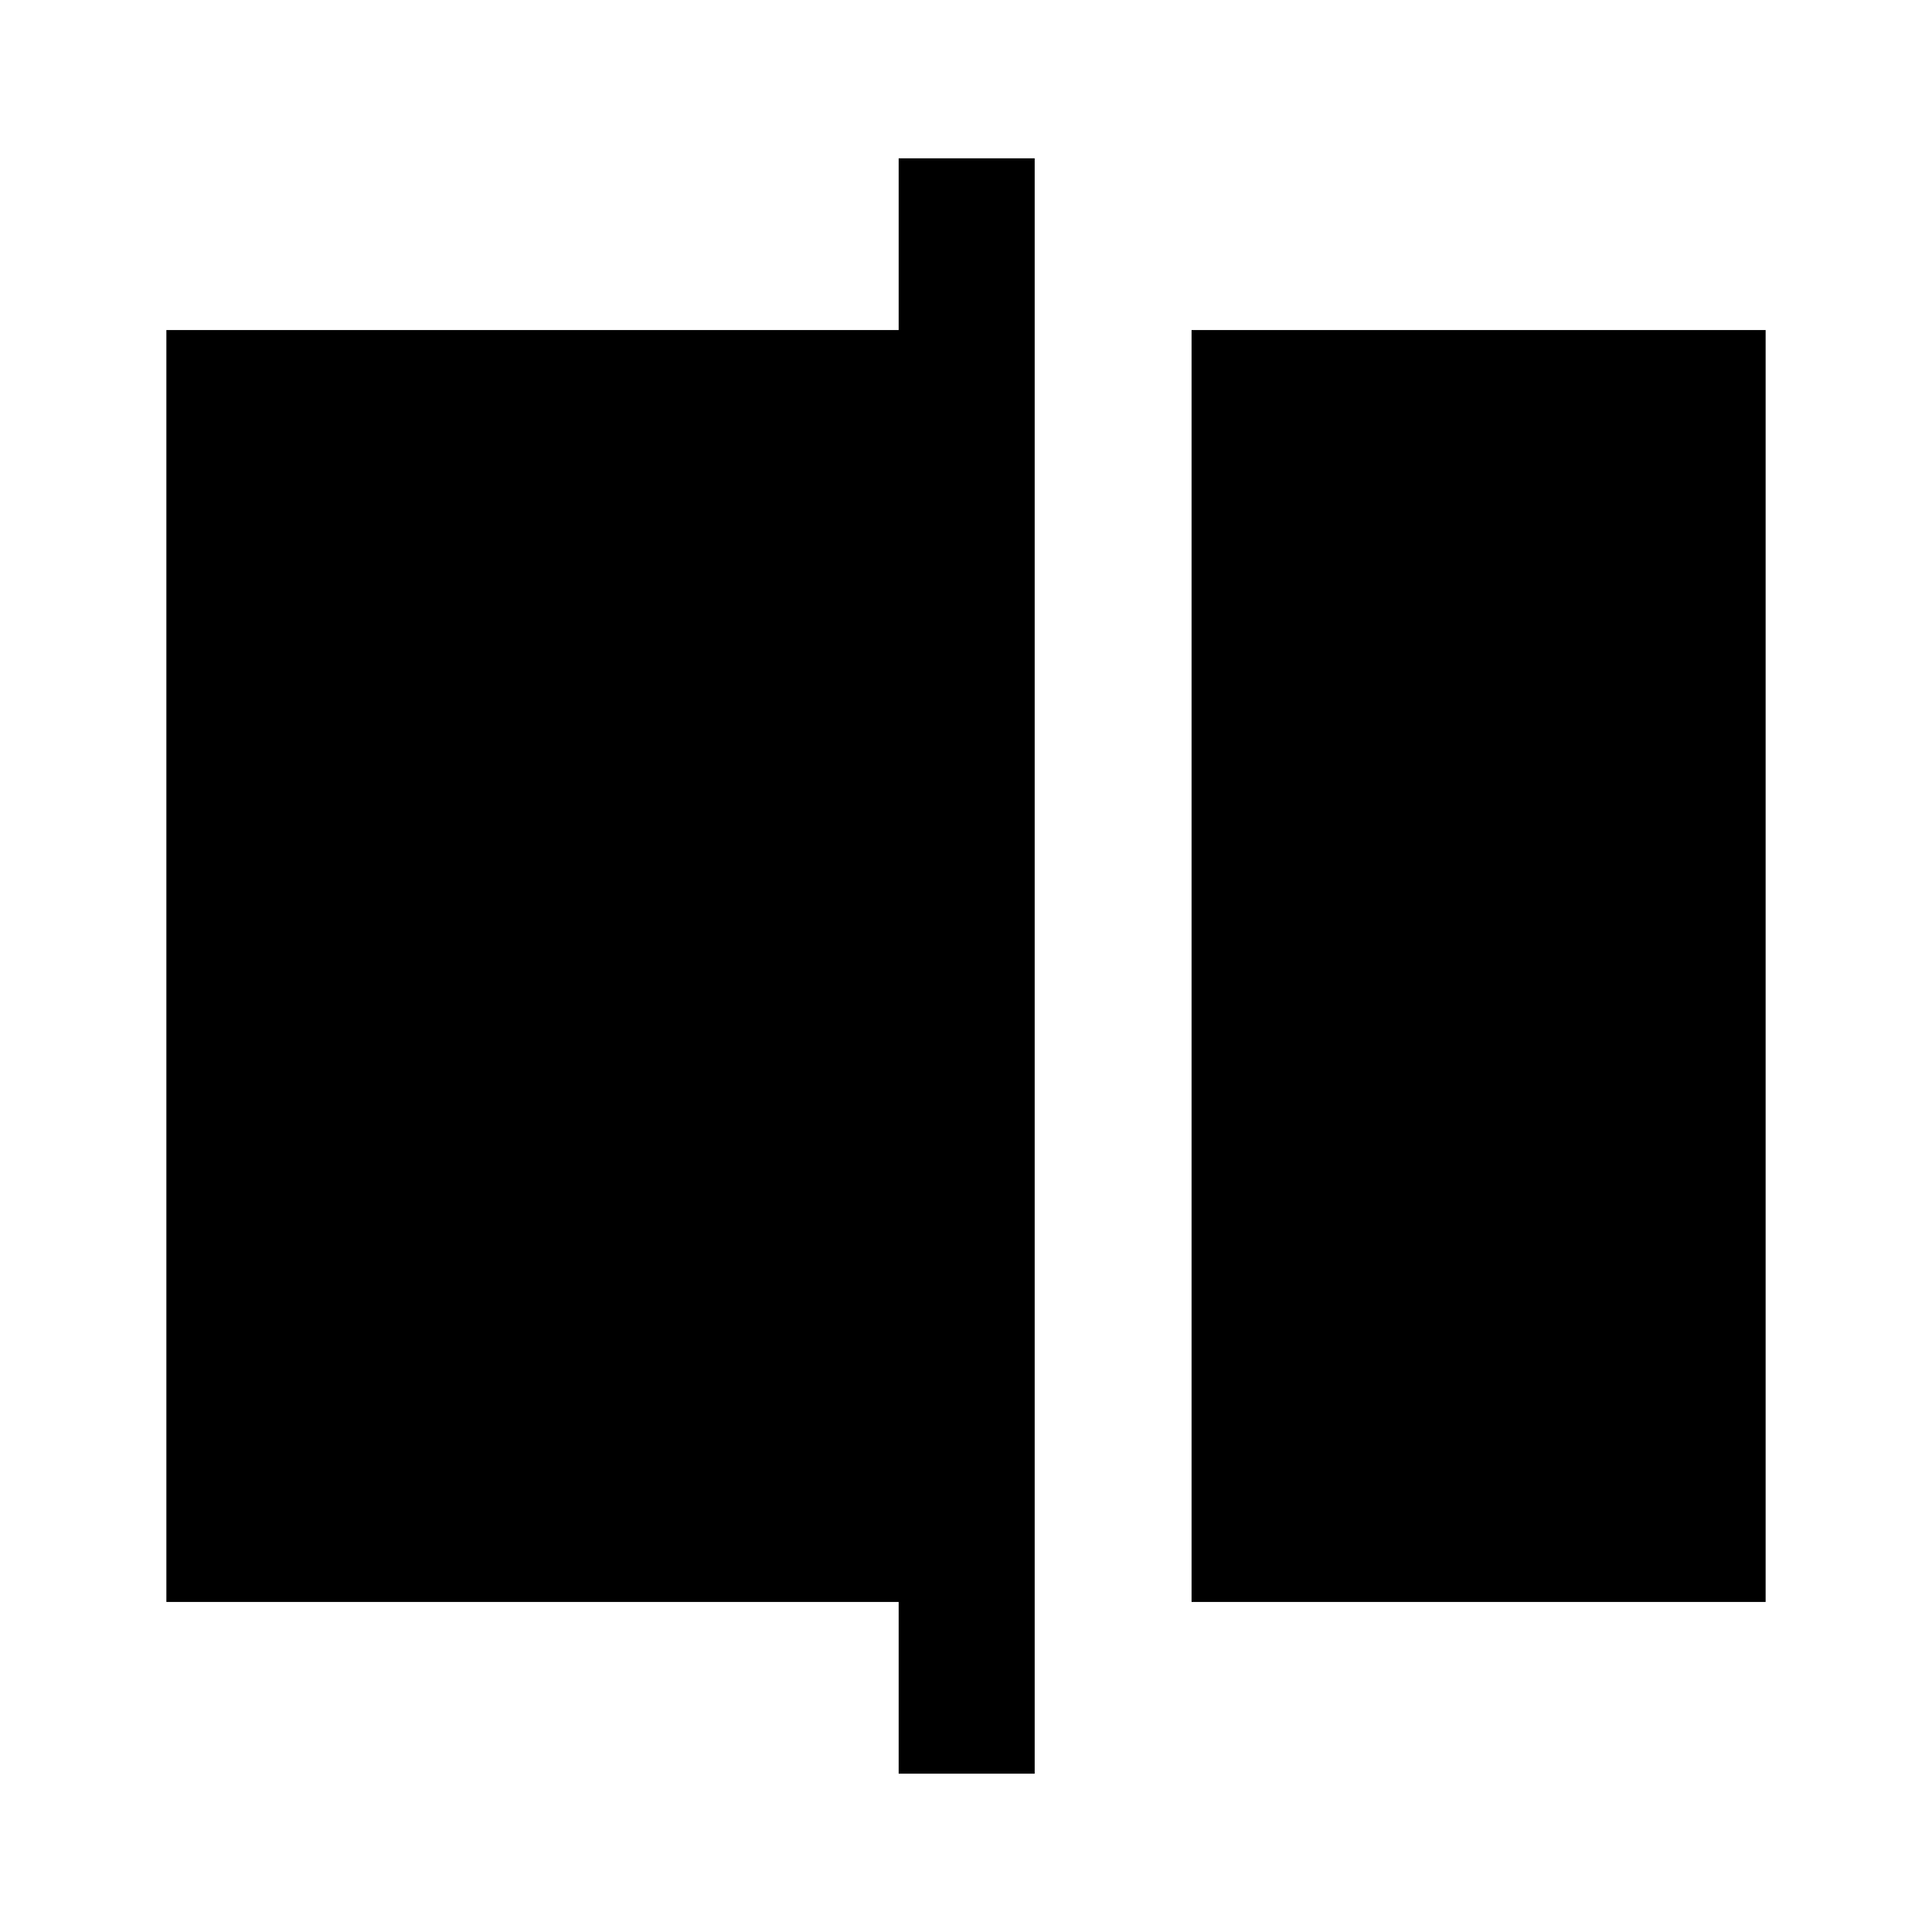 <svg xmlns="http://www.w3.org/2000/svg" height="40" viewBox="0 -960 960 960" width="40"><path d="M592.08-164v-632h285.25v632H592.08ZM446.54-78.67V-164H82.67v-632h363.87v-85.33h67.59v802.66h-67.59Z"/></svg>